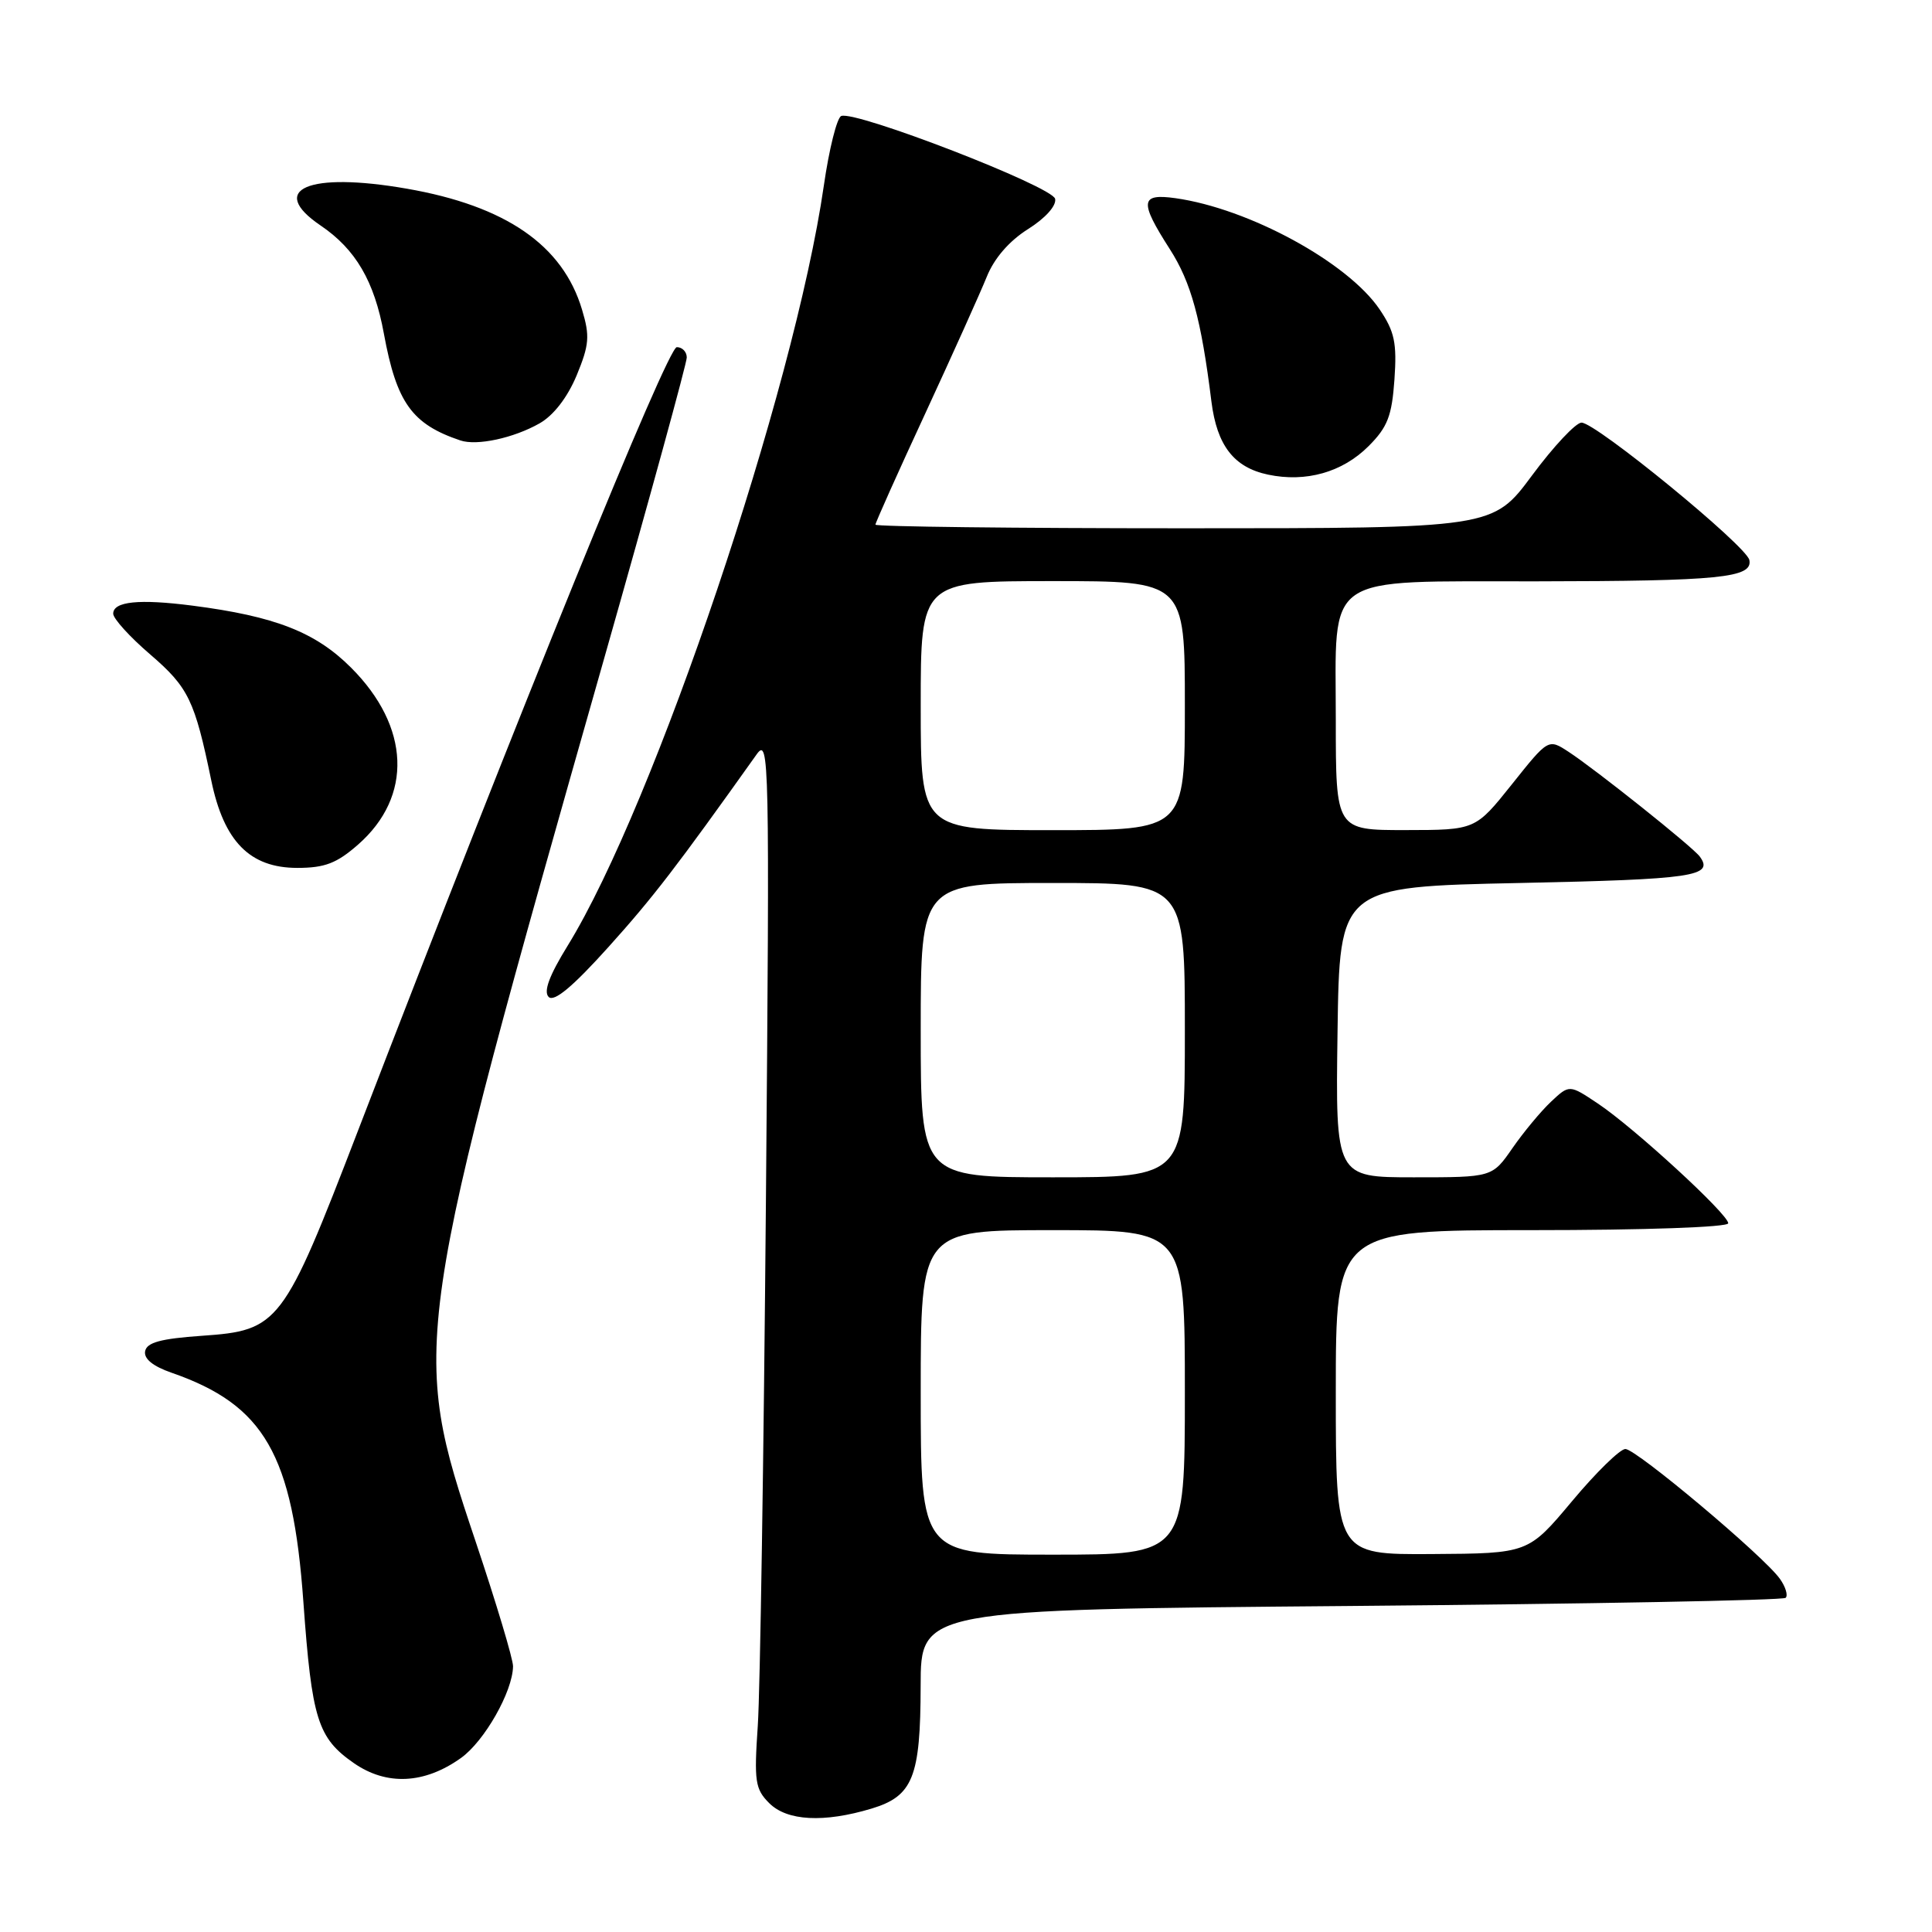 <?xml version="1.0" encoding="UTF-8" standalone="no"?>
<!DOCTYPE svg PUBLIC "-//W3C//DTD SVG 1.1//EN" "http://www.w3.org/Graphics/SVG/1.1/DTD/svg11.dtd" >
<svg xmlns="http://www.w3.org/2000/svg" xmlns:xlink="http://www.w3.org/1999/xlink" version="1.1" viewBox="0 0 256 256">
 <g >
 <path fill="currentColor"
d=" M 115.48 239.65 C 120.97 237.99 121.97 235.50 121.99 223.39 C 122.00 213.28 122.00 213.28 179.01 212.80 C 210.37 212.53 236.29 212.05 236.61 211.72 C 236.94 211.40 236.60 210.26 235.85 209.21 C 233.77 206.25 216.81 192.00 215.37 192.00 C 214.67 192.00 211.48 195.11 208.30 198.92 C 202.50 205.84 202.50 205.84 189.75 205.92 C 177.00 206.00 177.00 206.00 177.00 184.50 C 177.00 163.00 177.00 163.00 203.00 163.00 C 217.98 163.00 229.00 162.61 229.00 162.09 C 229.00 160.89 216.53 149.43 211.72 146.22 C 207.95 143.70 207.95 143.70 205.52 145.98 C 204.18 147.24 201.88 150.01 200.41 152.13 C 197.73 156.00 197.73 156.00 187.34 156.00 C 176.96 156.00 176.96 156.00 177.23 136.75 C 177.50 117.50 177.50 117.50 201.42 117.00 C 224.39 116.52 227.15 116.11 225.23 113.50 C 224.31 112.23 211.40 101.94 207.83 99.61 C 205.16 97.87 205.16 97.87 200.33 103.93 C 195.50 109.98 195.50 109.98 186.25 109.99 C 177.00 110.00 177.00 110.00 177.00 95.41 C 177.00 75.69 174.99 77.08 203.62 77.03 C 227.91 77.00 232.26 76.56 231.80 74.21 C 231.43 72.34 211.47 56.00 209.56 56.00 C 208.81 56.00 205.85 59.15 203.00 63.00 C 197.81 70.00 197.81 70.00 156.91 70.00 C 134.41 70.00 116.00 69.78 116.00 69.52 C 116.00 69.26 118.97 62.62 122.61 54.77 C 126.24 46.92 129.90 38.78 130.75 36.68 C 131.72 34.25 133.71 31.94 136.20 30.37 C 138.52 28.91 140.00 27.26 139.81 26.35 C 139.48 24.72 113.41 14.63 111.47 15.37 C 110.90 15.59 109.86 19.75 109.16 24.61 C 105.25 51.64 86.72 106.63 75.23 125.29 C 72.78 129.26 71.99 131.39 72.70 132.10 C 73.41 132.81 75.89 130.75 80.62 125.49 C 86.56 118.89 89.63 114.89 100.25 99.97 C 101.93 97.61 101.99 100.17 101.49 159.00 C 101.20 192.82 100.72 224.18 100.41 228.68 C 99.91 236.04 100.06 237.06 101.93 238.93 C 104.29 241.29 109.16 241.55 115.48 239.65 Z  M 61.07 232.95 C 64.19 230.73 67.94 224.13 67.98 220.79 C 67.99 219.85 65.75 212.38 63.00 204.19 C 54.30 178.27 54.42 177.42 80.09 87.12 C 86.09 66.01 91.00 48.12 91.00 47.37 C 91.00 46.62 90.41 46.00 89.68 46.00 C 88.44 46.00 68.91 94.02 47.41 149.89 C 37.52 175.58 36.98 176.29 26.74 177.00 C 21.31 177.38 19.45 177.88 19.23 179.04 C 19.04 180.04 20.25 181.03 22.72 181.89 C 35.03 186.16 38.80 192.71 40.20 212.27 C 41.32 227.82 42.09 230.29 46.90 233.63 C 51.23 236.63 56.23 236.40 61.07 232.95 Z  M 47.45 111.91 C 54.72 105.53 54.35 96.29 46.51 88.46 C 41.81 83.76 36.45 81.66 25.50 80.25 C 18.43 79.34 15.00 79.69 15.00 81.32 C 15.00 81.97 17.21 84.41 19.92 86.73 C 24.98 91.09 25.80 92.79 28.00 103.44 C 29.67 111.50 33.11 115.00 39.39 115.00 C 43.04 115.00 44.62 114.39 47.45 111.91 Z  M 181.34 59.12 C 183.86 56.60 184.43 55.12 184.77 50.30 C 185.11 45.44 184.79 43.93 182.81 41.00 C 178.60 34.77 165.49 27.63 155.75 26.26 C 151.08 25.61 150.96 26.70 155.00 33.00 C 157.83 37.41 159.16 42.26 160.52 53.21 C 161.25 59.03 163.50 61.94 168.02 62.89 C 173.04 63.95 177.88 62.58 181.34 59.12 Z  M 71.49 56.10 C 73.36 55.04 75.19 52.66 76.41 49.74 C 78.08 45.69 78.18 44.54 77.12 41.02 C 74.57 32.49 67.02 27.28 53.90 25.00 C 40.88 22.73 35.39 25.07 42.48 29.88 C 47.12 33.02 49.60 37.25 50.87 44.23 C 52.55 53.36 54.58 56.20 61.00 58.36 C 63.19 59.10 68.06 58.05 71.49 56.10 Z  M 122.00 184.50 C 122.00 163.00 122.00 163.00 139.50 163.00 C 157.00 163.00 157.00 163.00 157.00 184.50 C 157.00 206.00 157.00 206.00 139.50 206.00 C 122.00 206.00 122.00 206.00 122.00 184.50 Z  M 122.00 136.50 C 122.00 117.00 122.00 117.00 139.50 117.00 C 157.00 117.00 157.00 117.00 157.00 136.50 C 157.00 156.00 157.00 156.00 139.50 156.00 C 122.00 156.00 122.00 156.00 122.00 136.50 Z  M 122.00 93.50 C 122.00 77.00 122.00 77.00 139.50 77.00 C 157.00 77.00 157.00 77.00 157.00 93.50 C 157.00 110.00 157.00 110.00 139.50 110.00 C 122.00 110.00 122.00 110.00 122.00 93.50 Z "/>
</g>
</svg>